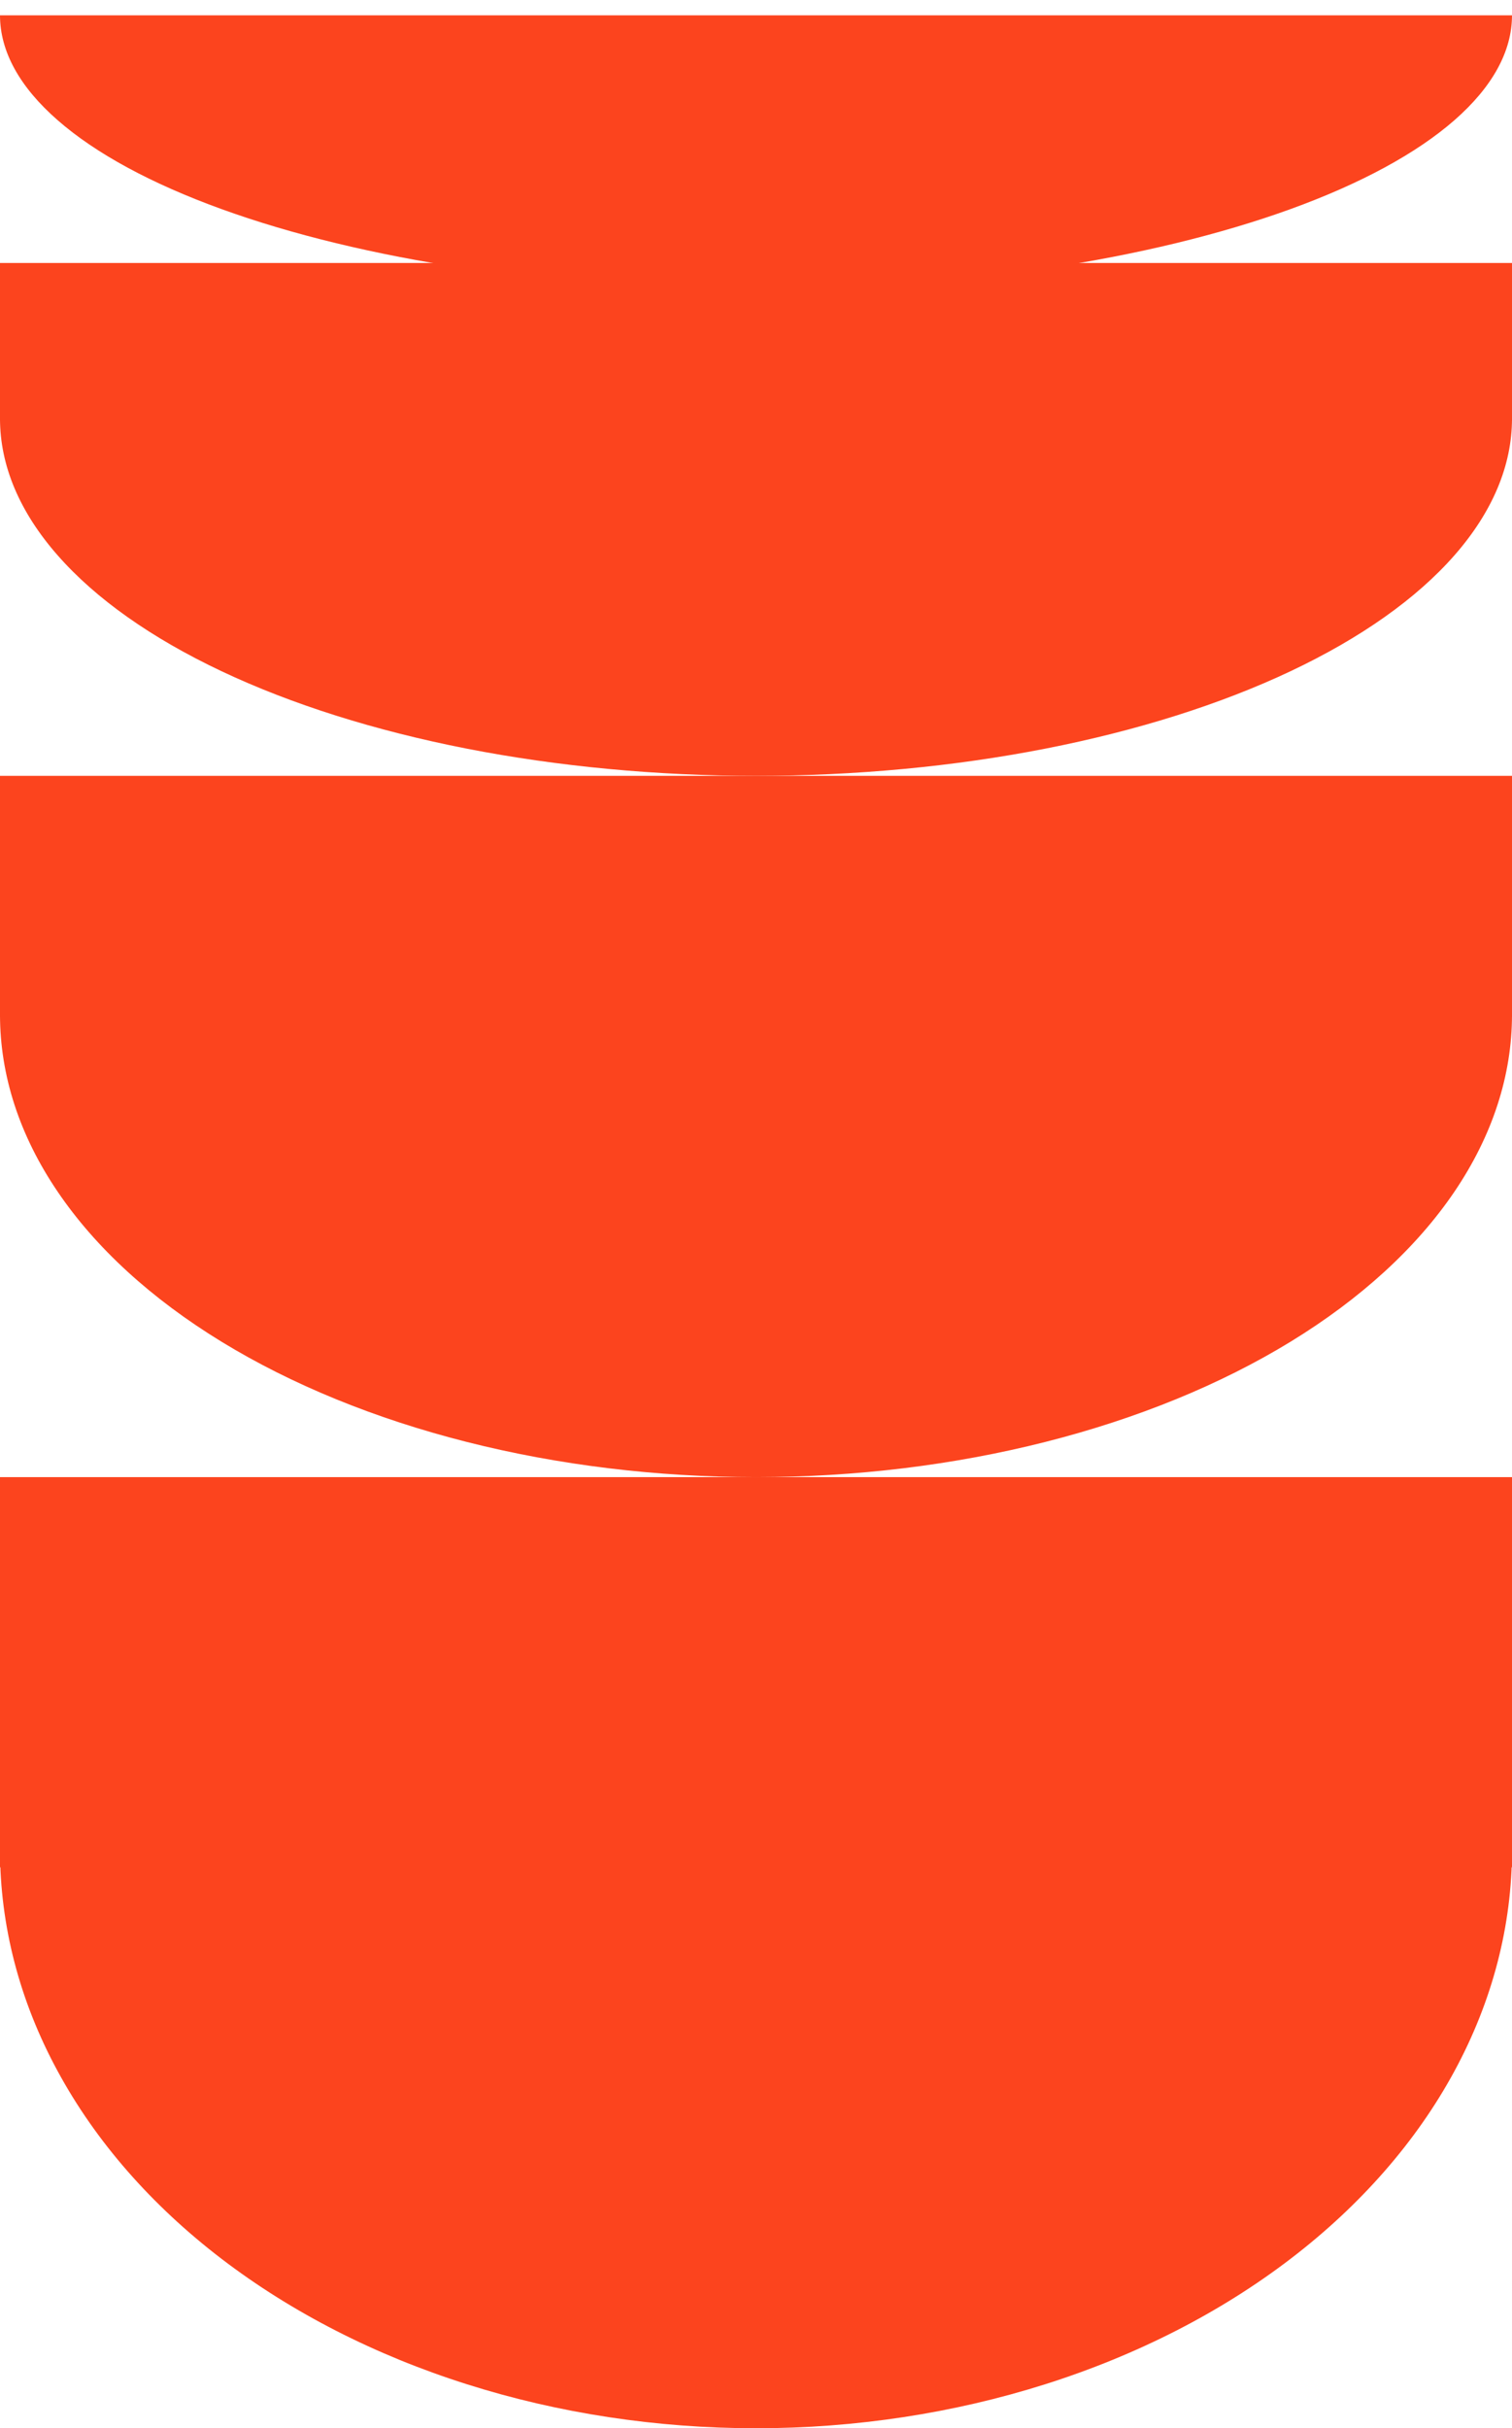 <?xml version="1.0" encoding="UTF-8"?>
<svg id="Capa_1" data-name="Capa 1" xmlns="http://www.w3.org/2000/svg" viewBox="0 0 345 554">
  <defs>
    <style>
      .cls-1 {
        fill: #fc441e;
      }
    </style>
  </defs>
  <path class="cls-1" d="M345,3.5c0,8.21-4.46,16.33-13.13,23.92-8.67,7.58-21.38,14.47-37.39,20.28-16.02,5.8-35.03,10.41-55.96,13.55-20.93,3.14-43.36,4.76-66.01,4.76s-45.08-1.62-66.01-4.76c-20.93-3.14-39.94-7.74-55.96-13.55-16.02-5.8-28.72-12.69-37.39-20.28C4.46,19.83,0,11.71,0,3.5H345Z"/>
  <path class="cls-1" d="M345,95.5c0,10.7-4.46,21.3-13.13,31.19-8.67,9.89-21.38,18.87-37.39,26.44-16.02,7.57-35.03,13.57-55.96,17.67-20.93,4.1-43.36,6.2-66.01,6.2s-45.08-2.11-66.01-6.2c-20.93-4.1-39.94-10.1-55.96-17.67-16.02-7.57-28.72-16.55-37.39-26.44C4.46,116.8,0,106.2,0,95.5H345Z"/>
  <path class="cls-1" d="M345,231.5c0,13.85-4.46,27.57-13.13,40.37-8.67,12.8-21.38,24.43-37.39,34.23-16.02,9.8-35.03,17.57-55.96,22.87-20.93,5.3-43.36,8.03-66.01,8.03s-45.08-2.73-66.01-8.03c-20.93-5.3-39.94-13.07-55.96-22.87-16.02-9.8-28.72-21.43-37.39-34.23C4.46,259.07,0,245.35,0,231.5H345Z"/>
  <path class="cls-1" d="M345,422c0,17.33-4.46,34.5-13.13,50.51-8.67,16.02-21.38,30.57-37.39,42.82-16.02,12.26-35.03,21.98-55.96,28.61-20.93,6.63-43.36,10.05-66.01,10.05s-45.08-3.41-66.01-10.05c-20.93-6.63-39.94-16.36-55.96-28.61-16.02-12.26-28.72-26.81-37.39-42.82C4.46,456.5,0,439.33,0,422H345Z"/>
  <rect class="cls-1" y="60" width="345" height="36"/>
  <rect class="cls-1" y="177" width="345" height="55"/>
  <rect class="cls-1" y="337" width="345" height="89"/>
</svg>